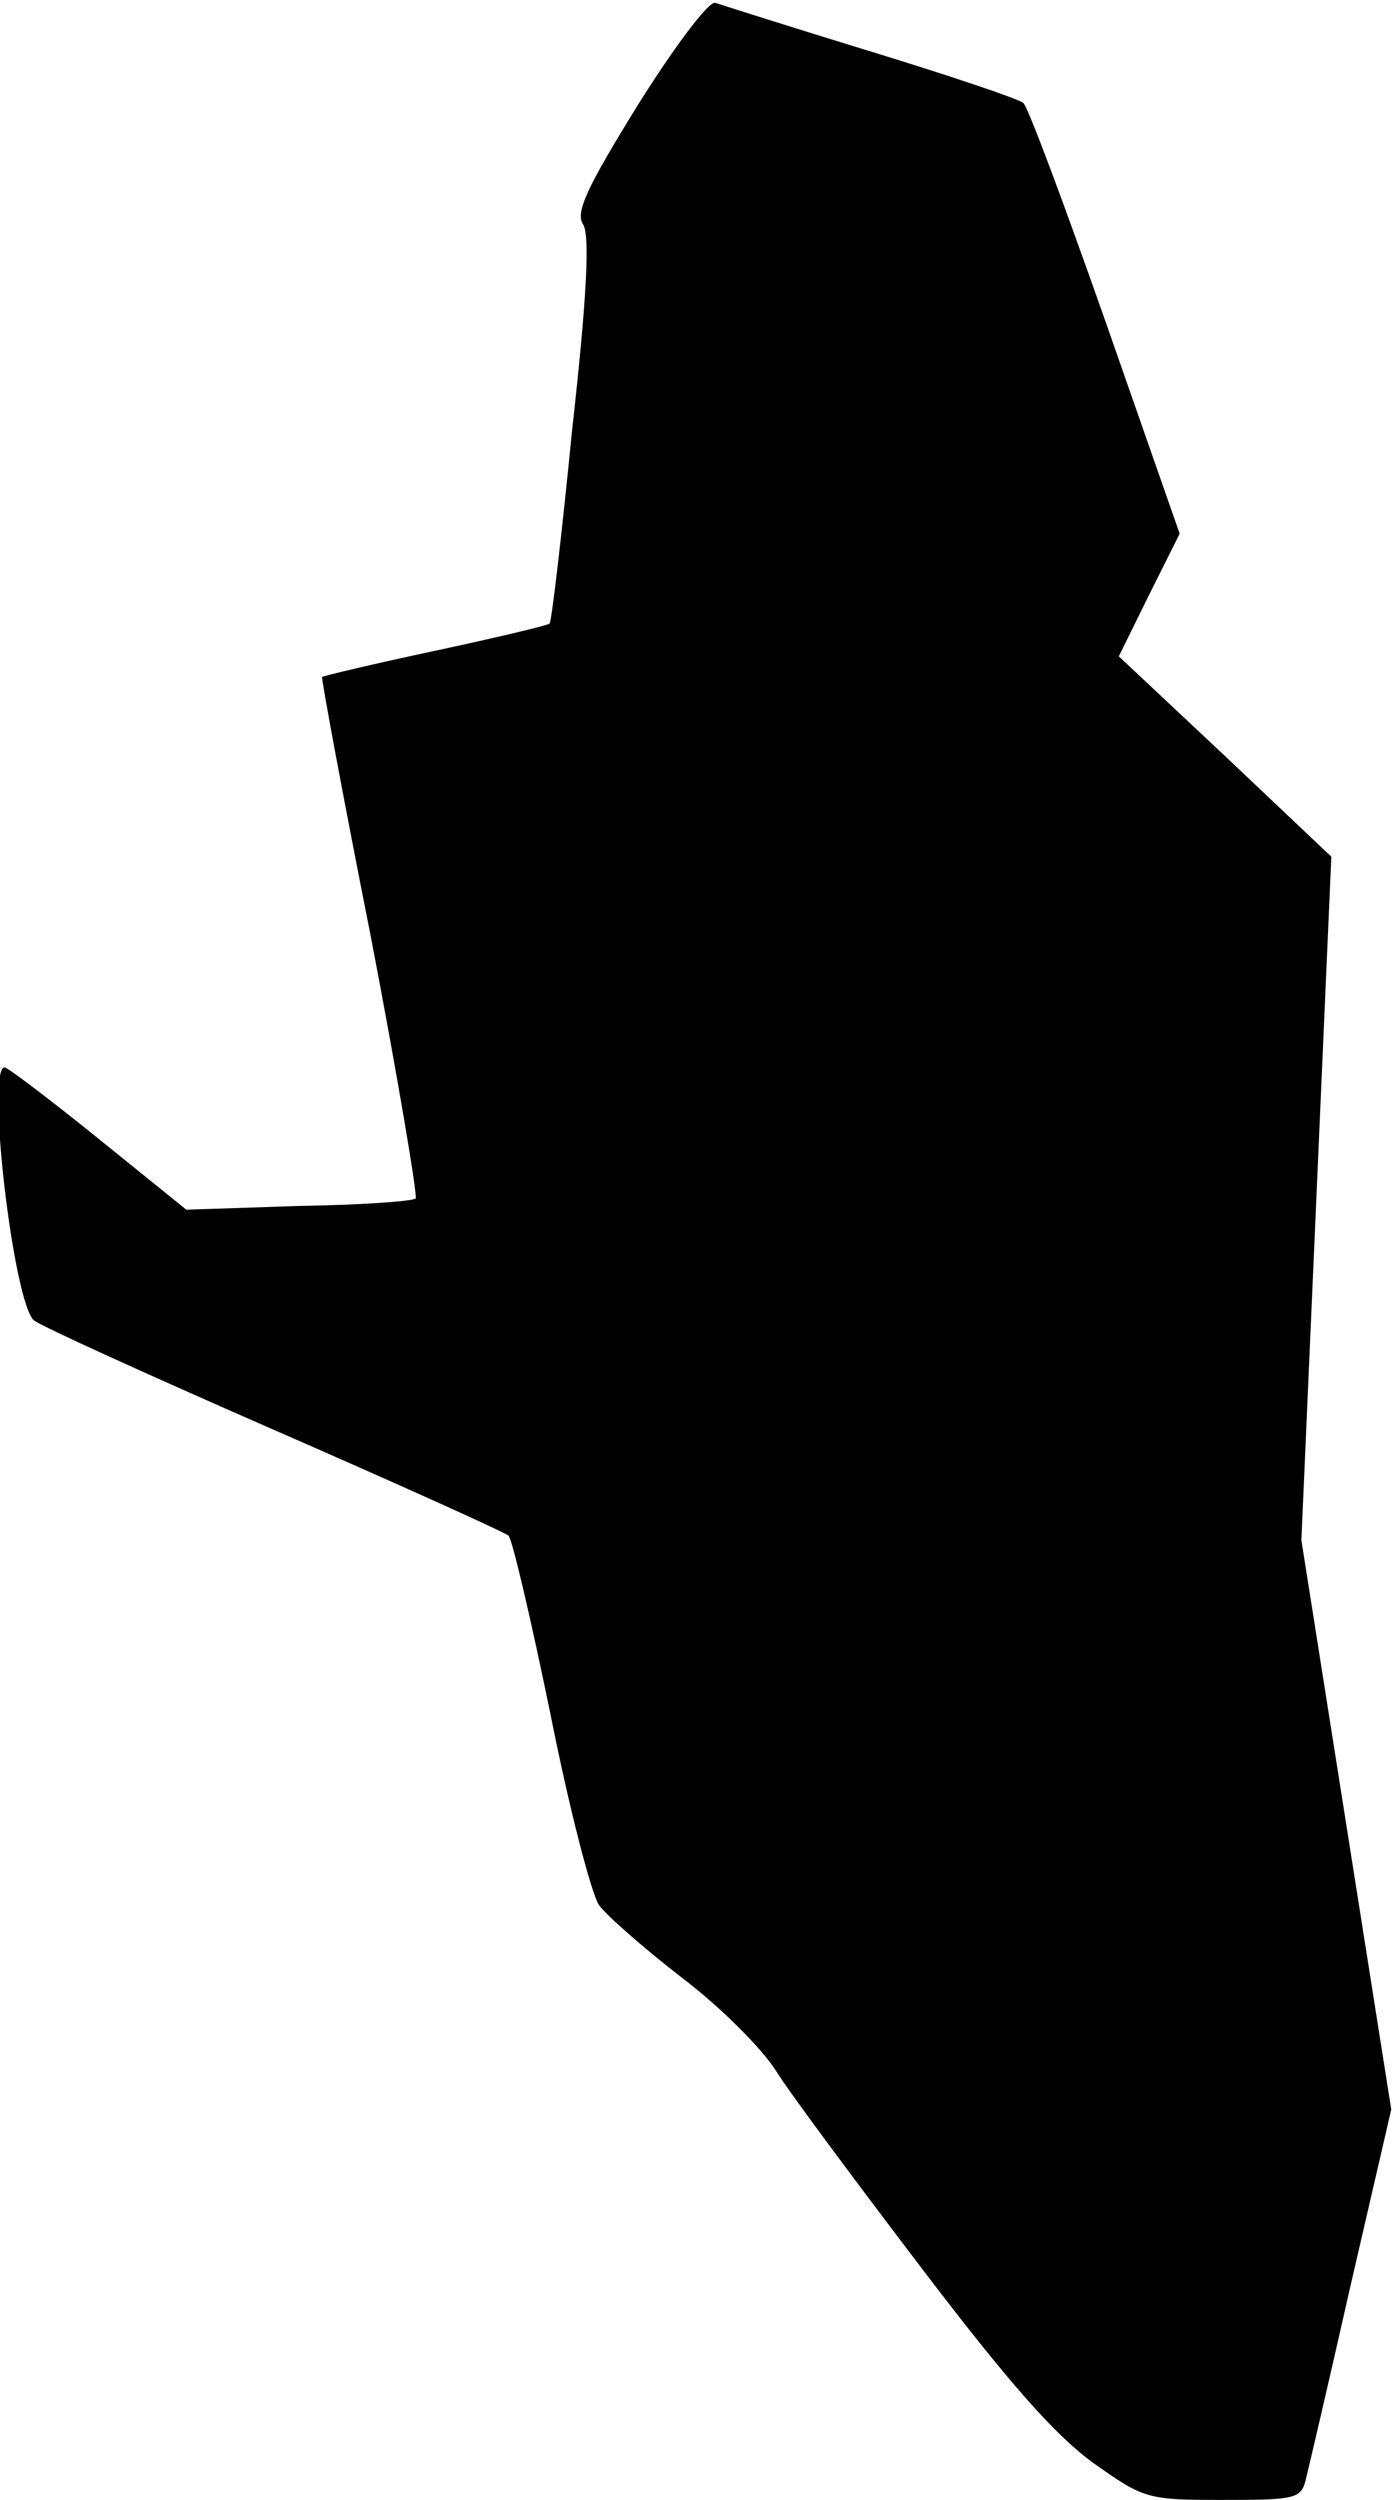 <?xml version="1.0" standalone="no"?>
<!DOCTYPE svg PUBLIC "-//W3C//DTD SVG 20010904//EN"
 "http://www.w3.org/TR/2001/REC-SVG-20010904/DTD/svg10.dtd">
<svg version="1.0" xmlns="http://www.w3.org/2000/svg"
 width="149pt" height="267pt" viewBox="0 0 149 267"
 preserveAspectRatio="xMidYMid meet">
<g transform="translate(0,267) scale(0.1,-0.1)"
fill="#000000" stroke="none">
<path fill="#000000" stroke="none" d="M682 2559 c-55 -89 -68 -116 -59 -129
7 -12 4 -77 -12 -220 -11 -112 -22 -205 -24 -206 -2 -2 -57 -15 -122 -29 -66
-14 -120 -27 -121 -28 -1 -1 22 -126 52 -277 29 -151 50 -277 48 -280 -3 -3
-59 -7 -125 -8 l-120 -4 -94 76 c-52 42 -97 76 -100 76 -20 0 9 -249 31 -270
5 -5 119 -57 254 -116 135 -59 248 -110 253 -114 4 -3 24 -89 45 -191 20 -101
44 -193 52 -204 8 -11 48 -46 88 -77 41 -31 86 -76 101 -100 15 -24 85 -118
155 -210 92 -121 142 -178 183 -208 55 -39 58 -40 139 -40 78 0 84 1 89 23 3
12 25 106 48 208 l43 186 -48 304 -48 304 16 365 16 365 -113 107 -114 107 32
65 33 66 -79 226 c-44 125 -83 230 -88 234 -4 4 -78 29 -163 55 -85 26 -160
50 -166 52 -7 2 -43 -46 -82 -108z"/>
</g>
</svg>
